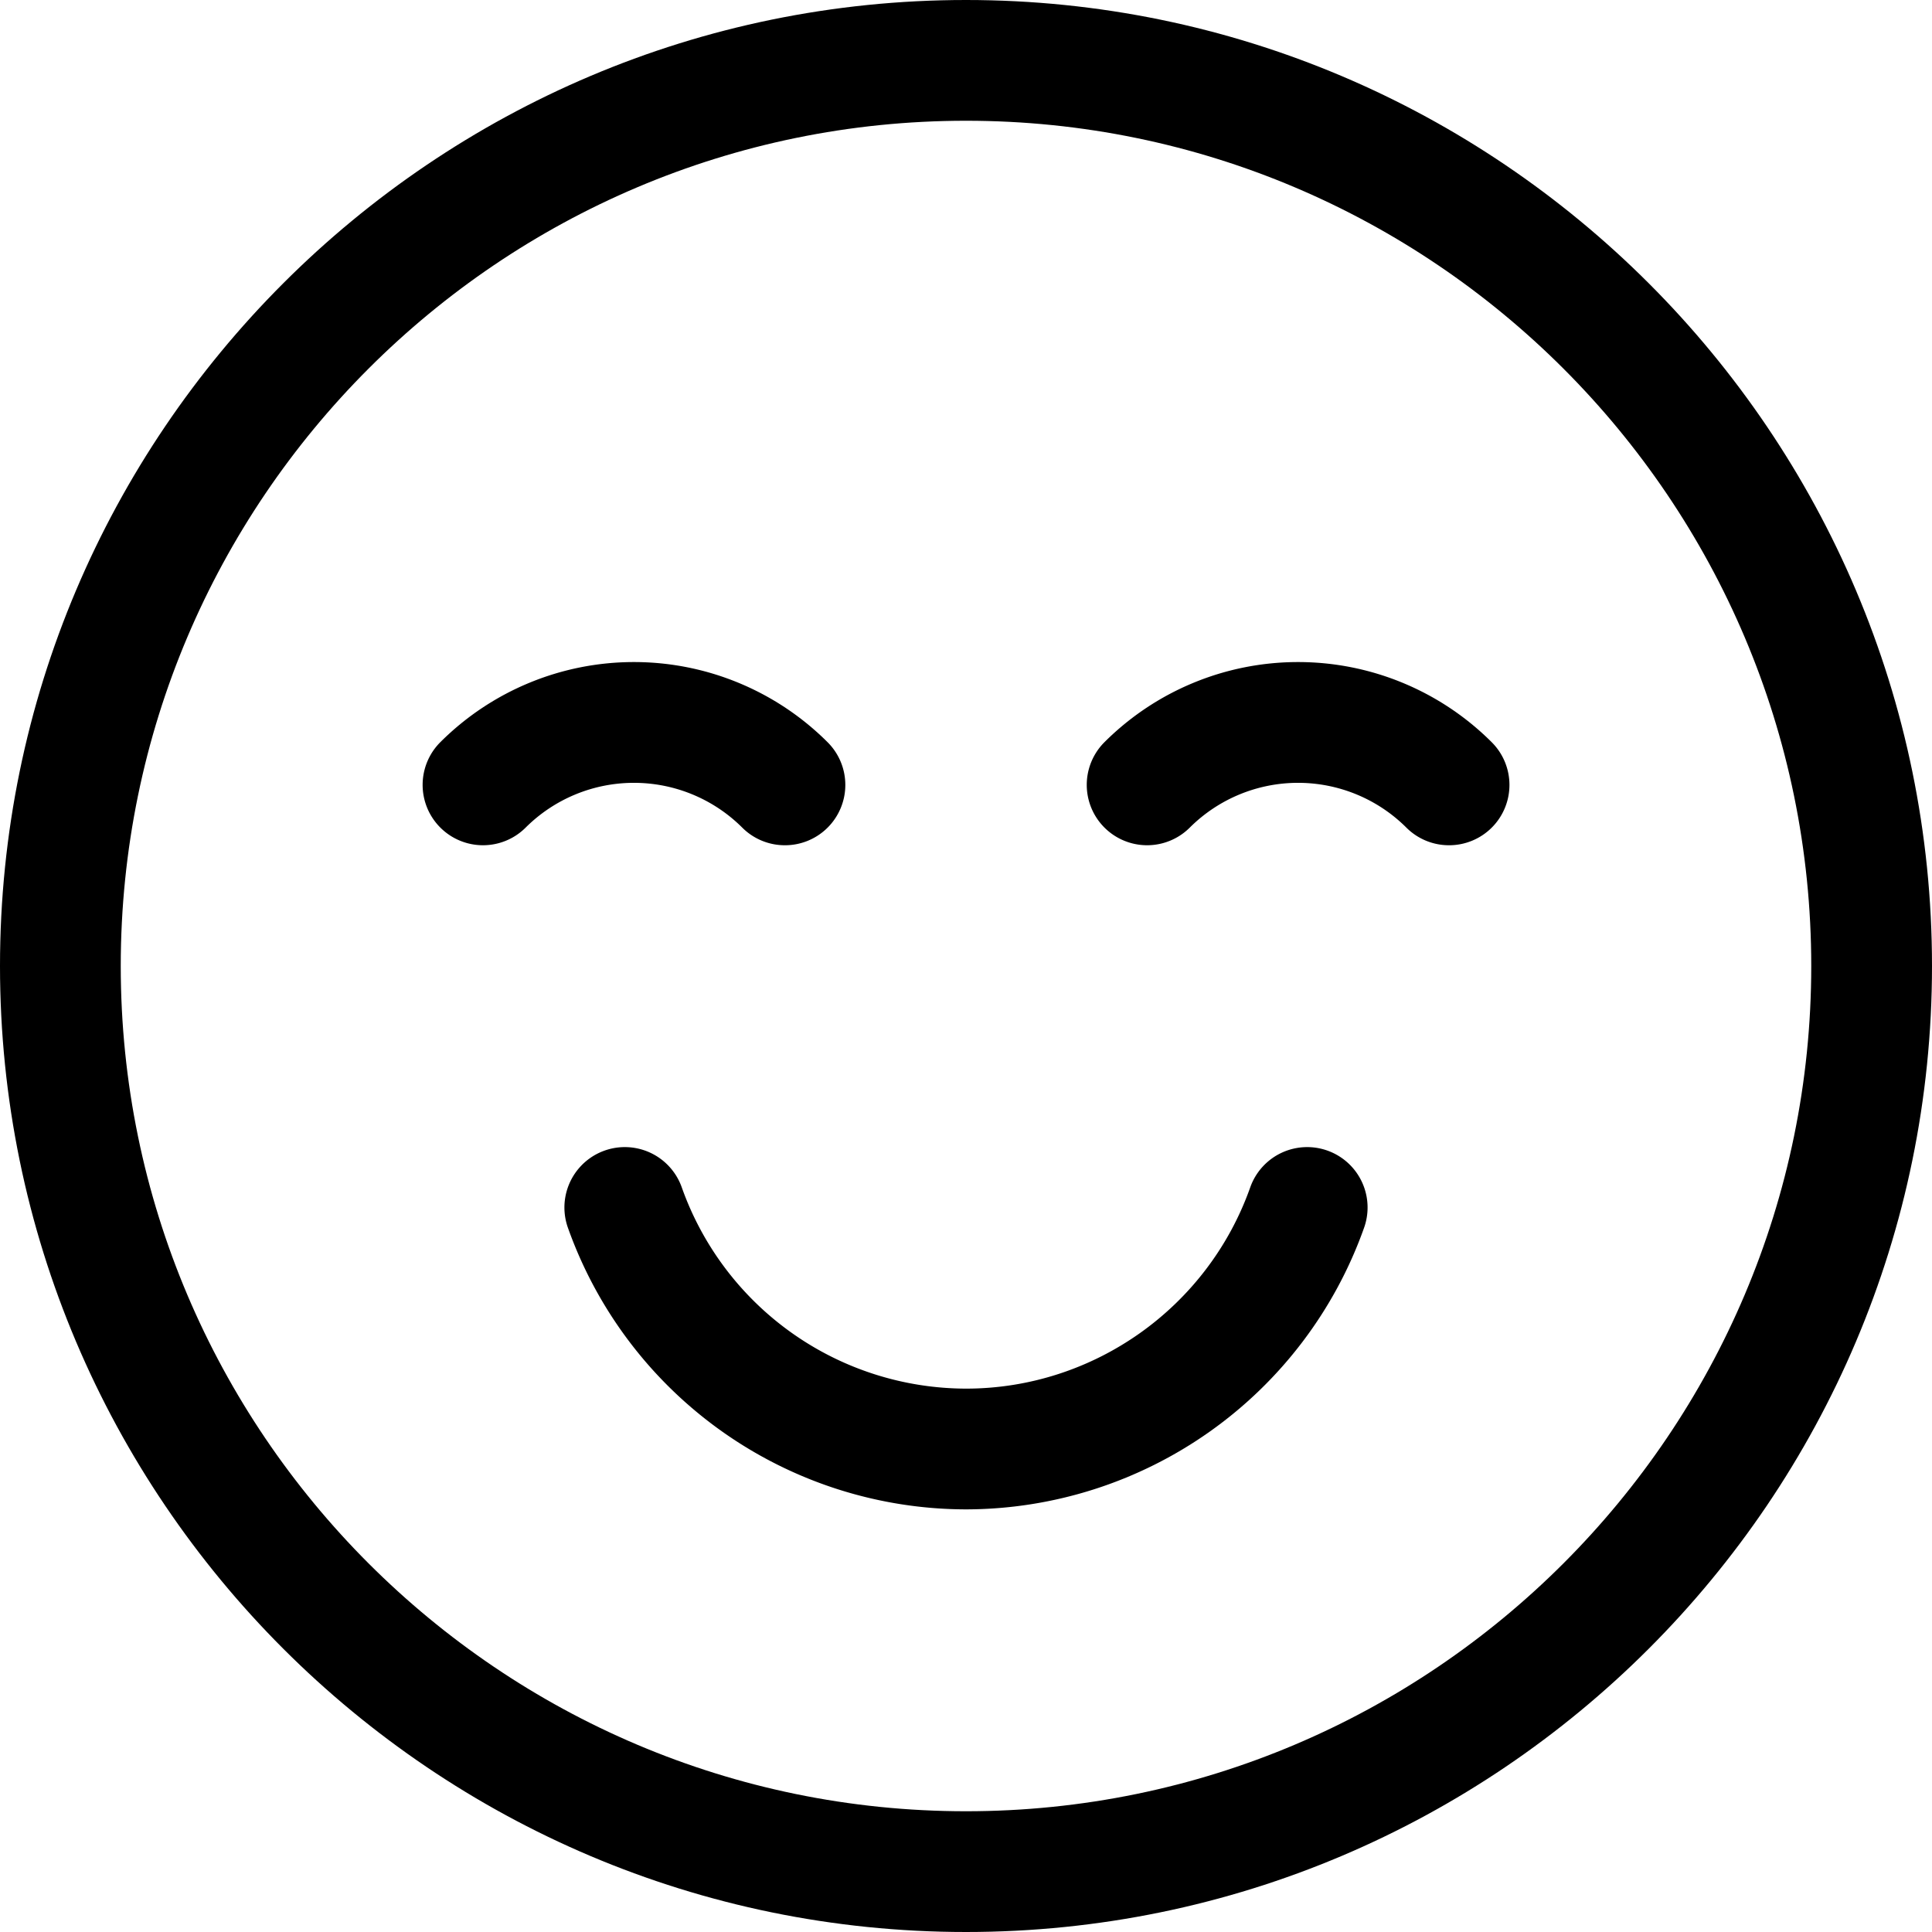 <svg xmlns="http://www.w3.org/2000/svg" viewBox="0 0 32 32" id="comedy"><g clip-path="url(#a)"><path d="M16 25a7.01 7.01 0 0 1-6.594-4.666 1 1 0 0 1 1.886-.668A5.006 5.006 0 0 0 16 23c2.11 0 4.002-1.34 4.708-3.334a1 1 0 0 1 1.886.668A7.01 7.01 0 0 1 16 25Z"/><path d="M16 32C7.178 32 0 24.822 0 16S7.178 0 16 0s16 7.178 16 16-7.178 16-16 16Zm0-30C8.28 2 2 8.28 2 16s6.28 14 14 14 14-6.28 14-14S23.72 2 16 2Z"/><path d="M13 14a.997.997 0 0 1-.707-.293 2.54 2.54 0 0 0-3.586 0 .999.999 0 1 1-1.414-1.414 4.538 4.538 0 0 1 6.414 0A.999.999 0 0 1 13 14ZM24 14a.997.997 0 0 1-.707-.293 2.54 2.54 0 0 0-3.586 0 .999.999 0 1 1-1.414-1.414 4.538 4.538 0 0 1 6.414 0A.999.999 0 0 1 24 14Z"/></g><defs><clipPath id="a"><path d="M0 0h32v32H0z"/></clipPath></defs></svg>